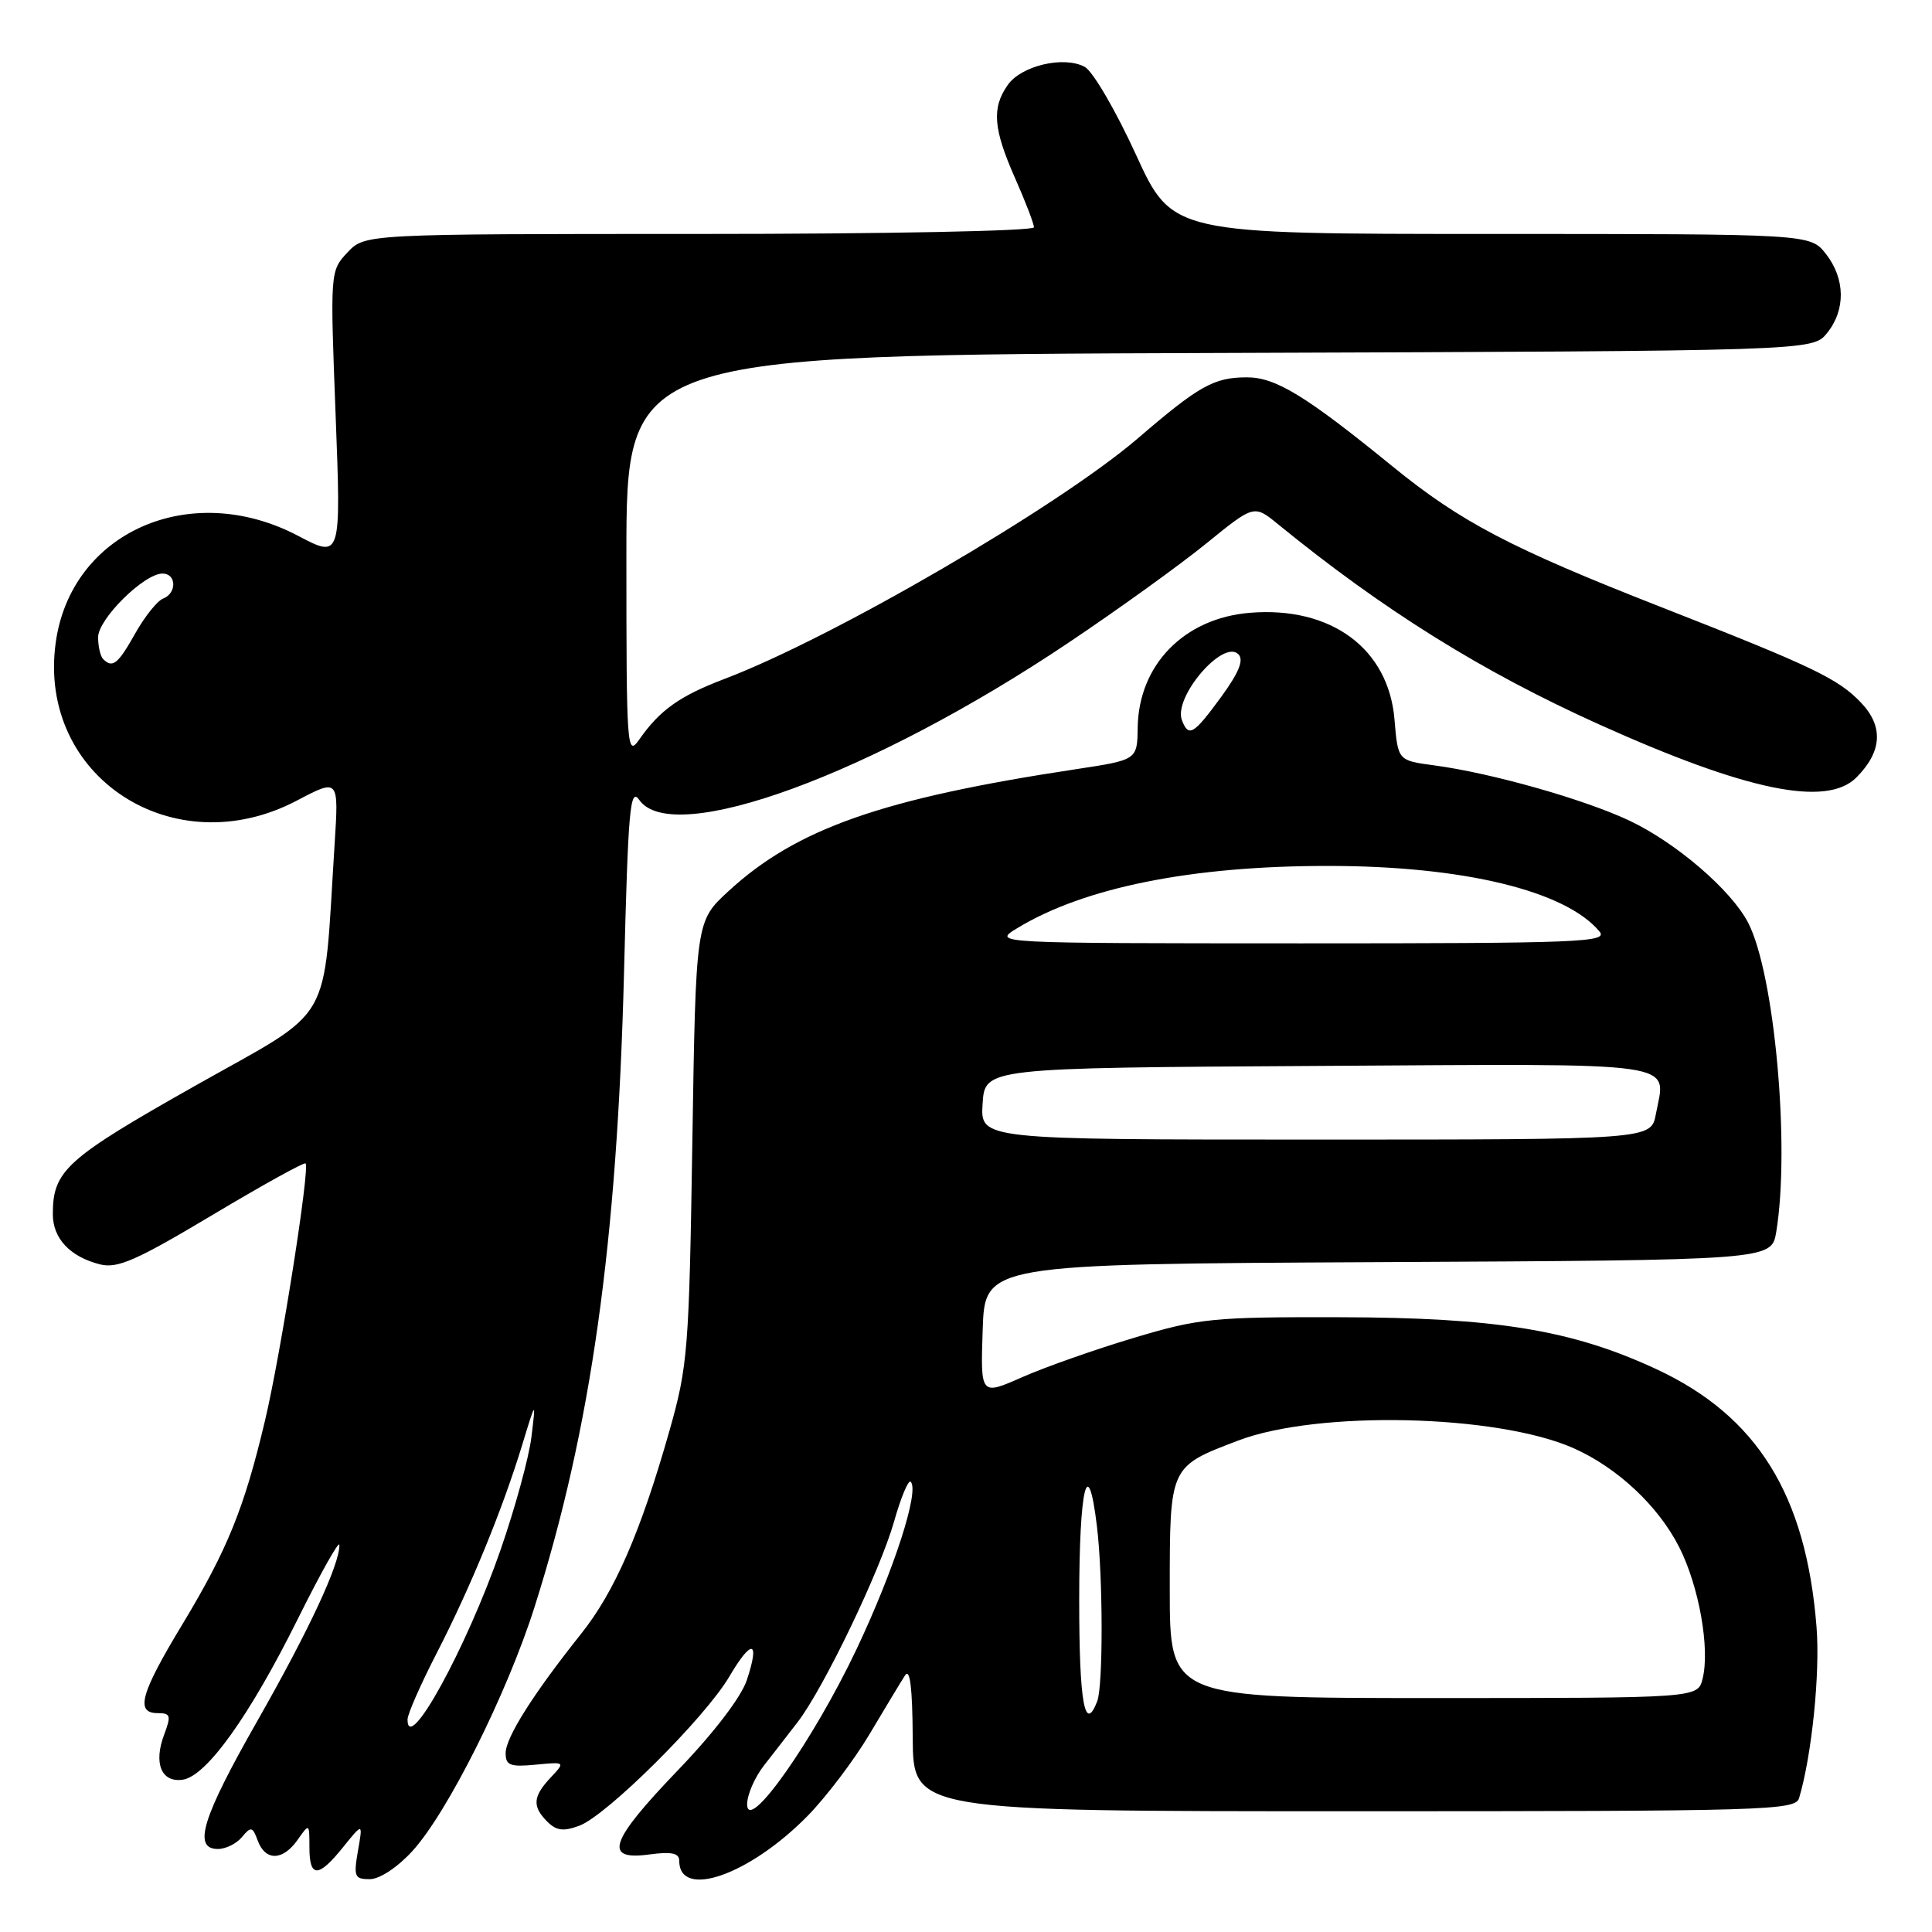 <?xml version="1.0" encoding="UTF-8" standalone="no"?>
<!DOCTYPE svg PUBLIC "-//W3C//DTD SVG 1.1//EN" "http://www.w3.org/Graphics/SVG/1.1/DTD/svg11.dtd" >
<svg xmlns="http://www.w3.org/2000/svg" xmlns:xlink="http://www.w3.org/1999/xlink" version="1.1" viewBox="0 0 256 256">
 <g >
 <path fill="currentColor"
d=" M 107.00 240.63 C 109.47 238.11 113.17 233.23 115.22 229.78 C 117.28 226.32 119.39 222.82 119.92 222.00 C 120.58 220.98 120.90 223.61 120.94 230.25 C 121.00 240.00 121.00 240.00 179.43 240.00 C 234.22 240.00 237.90 239.89 238.39 238.25 C 240.07 232.62 241.19 221.71 240.70 215.58 C 239.32 198.07 232.83 187.63 219.48 181.42 C 208.32 176.23 198.29 174.58 177.50 174.54 C 160.66 174.50 158.90 174.68 150.22 177.28 C 145.11 178.81 138.46 181.15 135.43 182.49 C 129.92 184.92 129.92 184.92 130.21 176.21 C 130.50 167.50 130.50 167.50 182.62 167.24 C 234.74 166.98 234.74 166.98 235.36 163.24 C 237.22 151.96 235.14 129.04 231.64 122.27 C 229.41 117.95 222.10 111.67 215.91 108.74 C 209.92 105.91 197.57 102.41 190.00 101.41 C 185.23 100.77 185.23 100.77 184.78 95.35 C 184.00 85.94 176.37 80.31 165.60 81.20 C 156.90 81.92 150.88 88.09 150.75 96.40 C 150.69 100.69 150.69 100.69 142.59 101.92 C 116.86 105.81 105.52 109.80 96.51 118.10 C 92.20 122.07 92.20 122.07 91.74 151.29 C 91.31 178.90 91.14 181.00 88.71 189.57 C 84.90 202.99 81.46 210.90 76.99 216.50 C 70.68 224.42 67.00 230.23 67.00 232.30 C 67.00 233.92 67.60 234.15 70.96 233.83 C 74.92 233.45 74.92 233.45 72.96 235.54 C 70.60 238.06 70.50 239.36 72.53 241.39 C 73.73 242.58 74.67 242.70 76.78 241.91 C 80.41 240.55 93.44 227.60 96.63 222.17 C 99.61 217.10 100.72 217.30 98.97 222.59 C 98.23 224.85 94.63 229.56 89.87 234.52 C 80.77 243.99 79.89 246.55 86.00 245.73 C 88.96 245.33 90.00 245.54 90.00 246.55 C 90.00 251.71 99.28 248.48 107.00 240.63 Z  M 54.63 245.29 C 59.28 240.21 67.15 224.50 70.81 213.00 C 78.30 189.42 81.78 164.75 82.69 128.75 C 83.23 107.14 83.49 104.26 84.71 106.00 C 89.13 112.31 115.63 102.59 141.63 85.13 C 148.16 80.75 156.35 74.85 159.83 72.02 C 166.17 66.87 166.17 66.87 169.33 69.45 C 183.31 80.85 196.36 88.99 211.89 95.99 C 231.40 104.78 242.02 106.98 245.97 103.03 C 249.40 99.60 249.60 96.24 246.58 93.09 C 243.54 89.91 240.22 88.32 220.00 80.40 C 200.17 72.63 193.56 69.16 184.53 61.81 C 173.03 52.44 169.04 50.00 165.23 50.00 C 160.87 50.00 158.89 51.10 150.80 58.06 C 140.25 67.12 110.42 84.49 96.00 89.96 C 90.07 92.21 87.42 94.10 84.72 97.97 C 83.07 100.34 83.00 99.28 83.00 73.74 C 83.00 47.04 83.00 47.04 161.59 46.77 C 240.18 46.50 240.18 46.50 242.09 44.14 C 244.58 41.06 244.52 36.93 241.93 33.63 C 239.85 31.00 239.85 31.00 197.59 31.00 C 155.33 31.00 155.33 31.00 150.50 20.45 C 147.84 14.64 144.80 9.43 143.73 8.86 C 140.96 7.37 135.32 8.70 133.53 11.26 C 131.39 14.31 131.61 17.06 134.50 23.60 C 135.88 26.71 137.00 29.64 137.00 30.12 C 137.00 30.61 117.36 31.00 92.67 31.00 C 48.35 31.00 48.35 31.00 46.04 33.45 C 43.75 35.90 43.74 35.97 44.47 54.95 C 45.20 74.00 45.20 74.00 39.50 71.00 C 25.22 63.49 9.35 70.52 7.37 85.24 C 4.99 102.93 23.00 114.68 39.34 106.08 C 44.89 103.16 44.89 103.16 44.34 111.83 C 42.77 136.35 44.50 133.35 25.84 143.88 C 8.74 153.54 7.00 155.11 7.00 160.89 C 7.00 164.11 9.29 166.54 13.27 167.54 C 15.58 168.11 18.08 167.01 28.10 161.02 C 34.73 157.06 40.30 153.97 40.49 154.16 C 41.09 154.77 37.19 179.50 35.12 188.21 C 32.36 199.87 30.13 205.35 24.15 215.26 C 18.60 224.44 17.90 227.00 20.91 227.00 C 22.60 227.00 22.70 227.33 21.75 229.85 C 20.32 233.64 21.38 236.23 24.21 235.82 C 27.35 235.37 33.07 227.38 39.47 214.50 C 42.48 208.45 44.95 204.05 44.97 204.71 C 45.03 207.24 40.95 216.00 34.10 228.03 C 26.77 240.90 25.51 245.00 28.88 245.00 C 29.91 245.00 31.35 244.29 32.07 243.41 C 33.26 241.98 33.47 242.03 34.16 243.91 C 35.17 246.63 37.49 246.57 39.44 243.78 C 40.99 241.57 41.00 241.58 41.00 244.78 C 41.00 248.86 42.17 248.85 45.47 244.75 C 48.09 241.50 48.09 241.50 47.43 245.25 C 46.84 248.66 46.98 249.00 49.00 249.00 C 50.30 249.00 52.66 247.44 54.63 245.29 Z  M 99.00 239.07 C 99.00 237.81 100.01 235.49 101.25 233.91 C 102.49 232.33 104.50 229.73 105.72 228.15 C 109.15 223.68 116.61 208.16 118.46 201.64 C 119.37 198.42 120.37 196.03 120.67 196.34 C 121.86 197.53 118.47 208.01 113.51 218.50 C 107.76 230.63 99.00 243.06 99.00 239.07 Z  M 143.00 212.00 C 143.00 197.05 144.15 192.27 145.35 202.25 C 146.16 208.96 146.18 223.36 145.39 225.42 C 143.73 229.74 143.00 225.62 143.00 212.00 Z  M 155.00 210.65 C 155.00 194.23 154.95 194.35 164.07 190.88 C 174.65 186.86 198.34 187.40 208.50 191.89 C 214.31 194.47 219.74 199.55 222.51 205.02 C 225.13 210.20 226.60 218.47 225.60 222.45 C 224.96 225.00 224.96 225.00 189.98 225.00 C 155.00 225.00 155.00 225.00 155.00 210.65 Z  M 130.20 146.25 C 130.50 141.50 130.50 141.50 174.64 141.24 C 223.69 140.95 220.74 140.53 219.41 147.63 C 218.78 151.00 218.78 151.00 174.33 151.00 C 129.89 151.00 129.89 151.00 130.20 146.25 Z  M 134.77 123.00 C 143.65 117.59 157.90 114.73 176.00 114.74 C 193.87 114.74 207.46 118.03 211.94 123.43 C 213.12 124.85 209.43 125.00 172.37 125.00 C 131.50 124.99 131.50 124.99 134.77 123.00 Z  M 156.61 95.43 C 155.45 92.39 162.06 84.66 164.09 86.69 C 164.84 87.44 164.18 89.09 161.83 92.32 C 158.15 97.35 157.50 97.74 156.61 95.43 Z  M 54.00 227.84 C 54.00 227.14 55.74 223.18 57.87 219.04 C 62.35 210.33 66.56 200.08 69.18 191.50 C 71.01 185.50 71.01 185.50 70.42 190.39 C 70.10 193.08 68.25 199.83 66.32 205.39 C 61.80 218.40 54.00 232.61 54.00 227.84 Z  M 13.67 87.33 C 13.30 86.97 13.00 85.66 13.00 84.44 C 13.00 82.02 19.09 76.00 21.53 76.00 C 23.40 76.00 23.45 78.61 21.60 79.32 C 20.84 79.62 19.18 81.69 17.92 83.93 C 15.63 88.01 14.91 88.58 13.67 87.33 Z "/>
</g>
</svg>